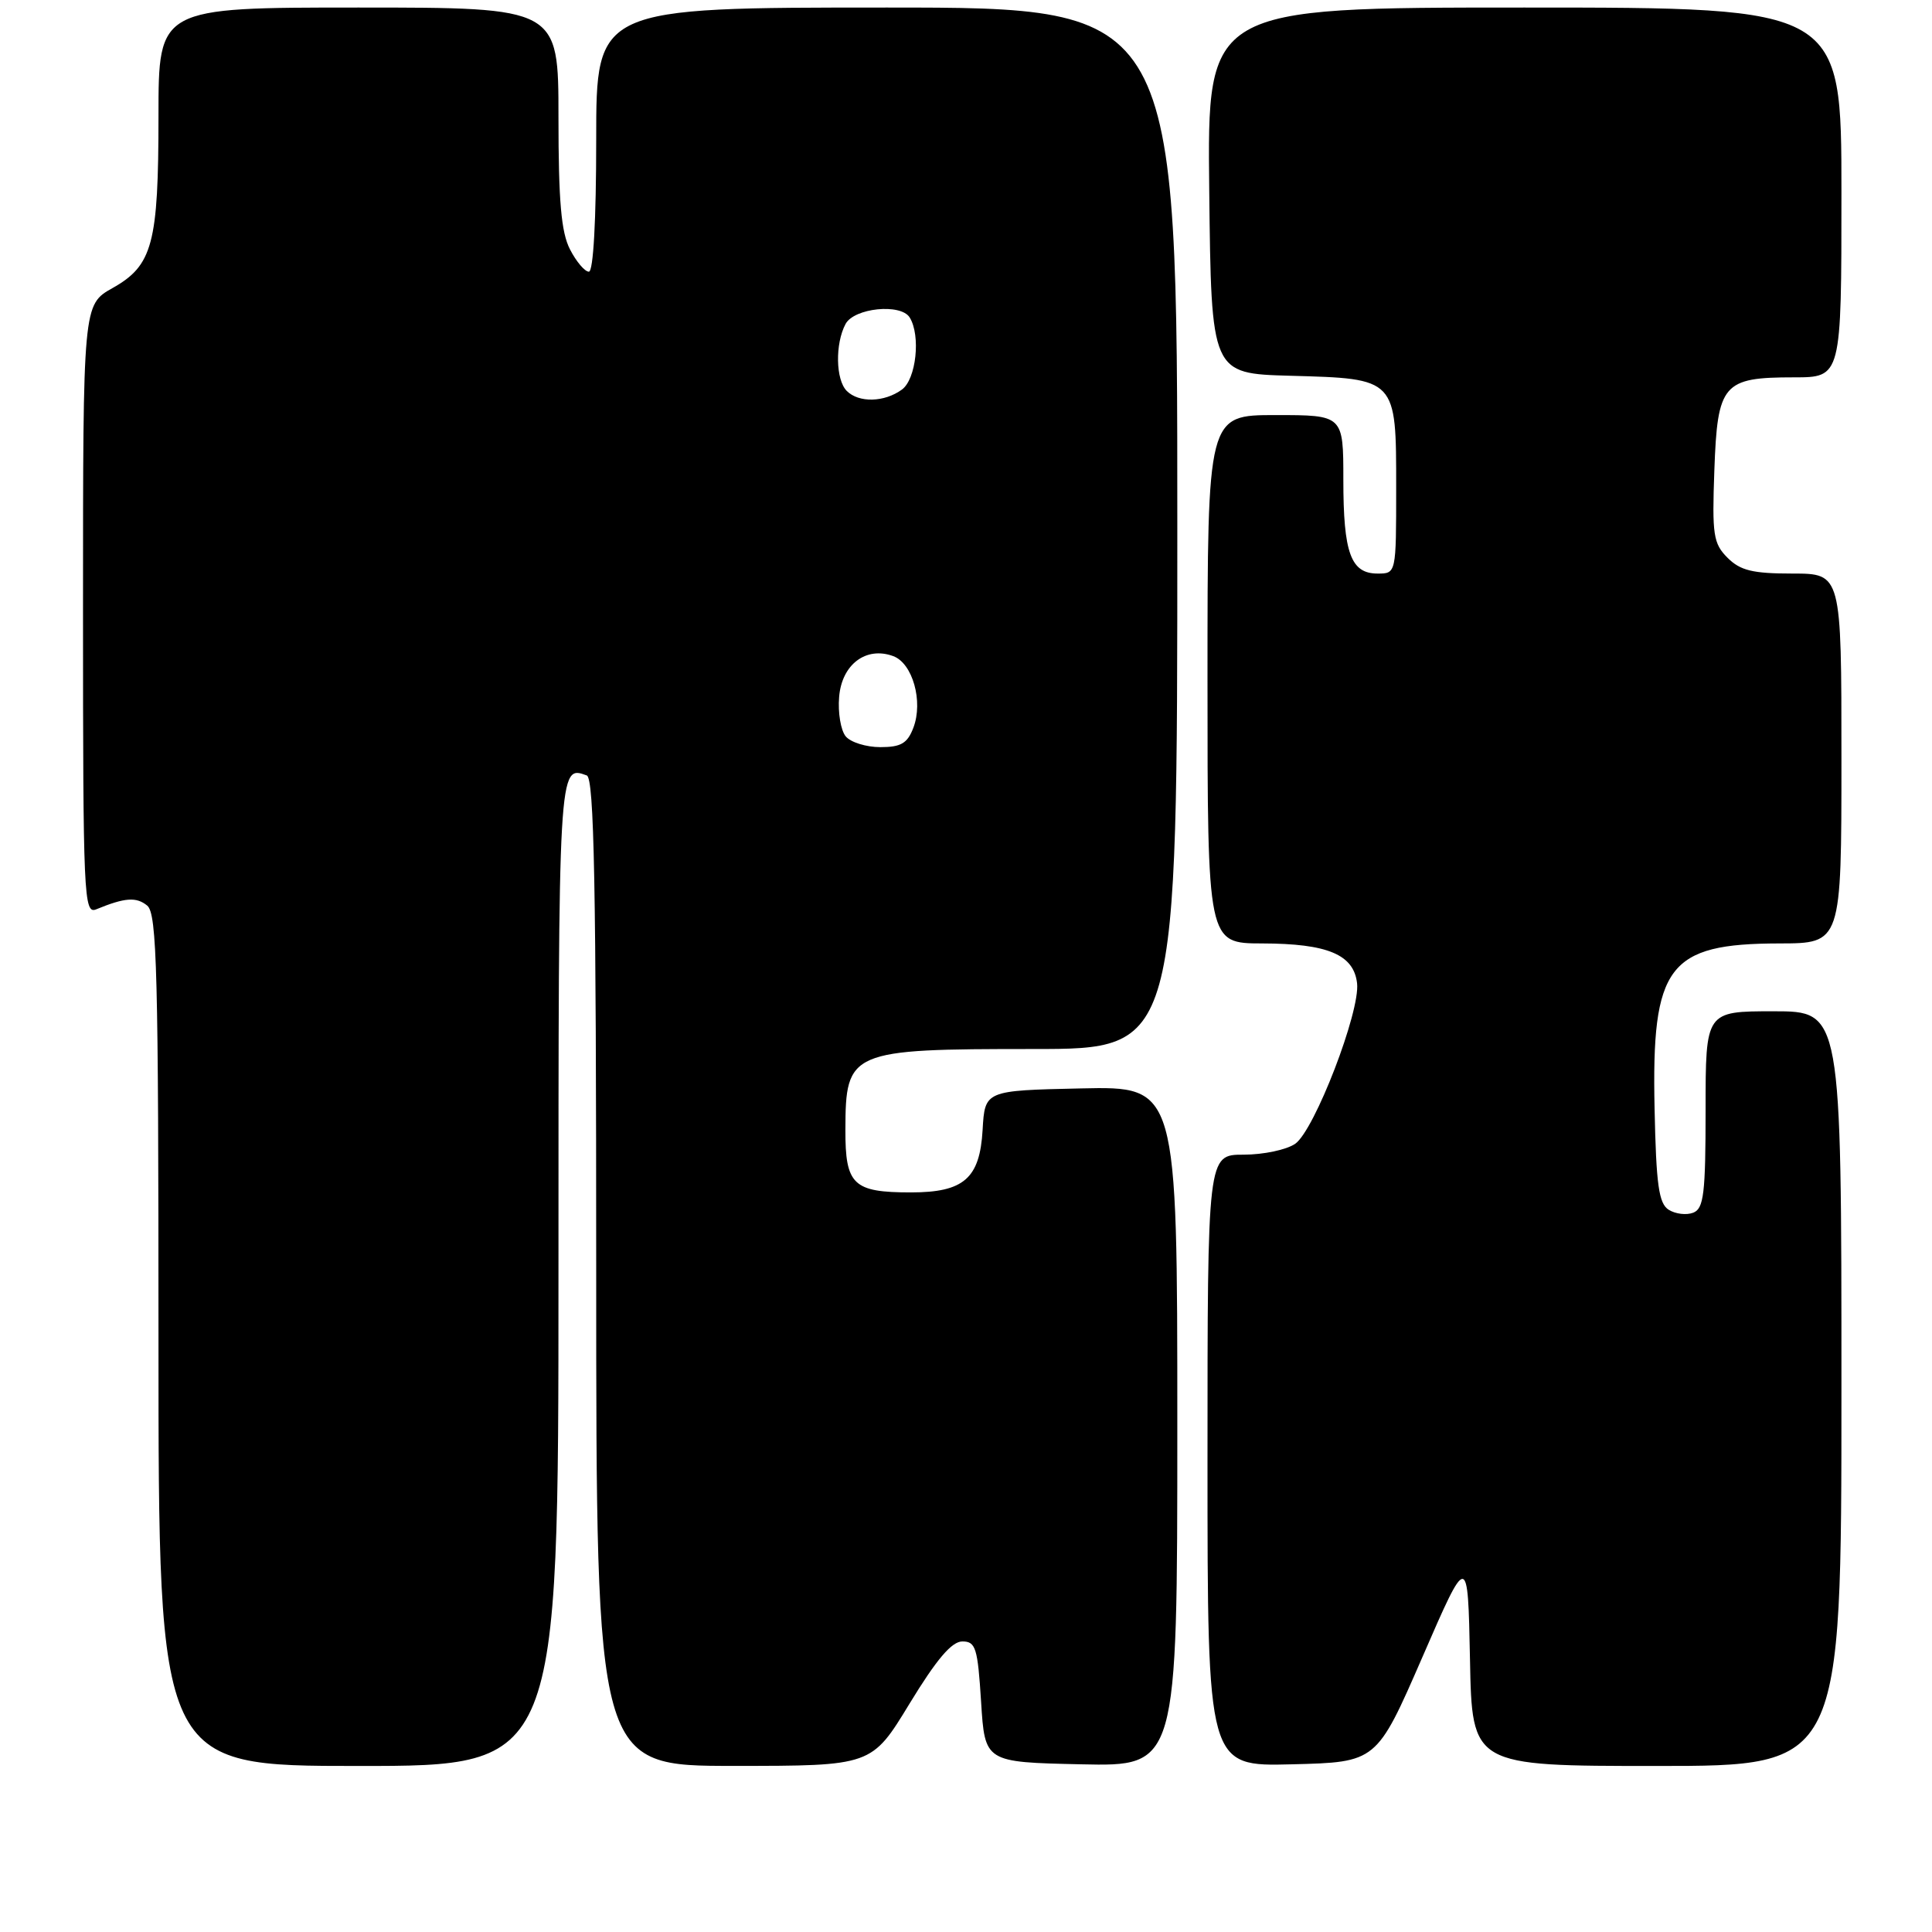 <?xml version="1.0" encoding="UTF-8" standalone="no"?>
<!DOCTYPE svg PUBLIC "-//W3C//DTD SVG 1.1//EN" "http://www.w3.org/Graphics/SVG/1.1/DTD/svg11.dtd" >
<svg xmlns="http://www.w3.org/2000/svg" xmlns:xlink="http://www.w3.org/1999/xlink" version="1.1" viewBox="0 0 256 256">
 <g >
 <path fill="currentColor"
d=" M 74.00 168.58 C 74.00 101.17 73.99 101.37 77.75 102.75 C 78.73 103.12 79.00 117.20 79.00 168.61 C 79.00 234.00 79.00 234.00 97.25 233.99 C 115.50 233.99 115.50 233.99 120.52 225.74 C 124.09 219.88 126.10 217.50 127.52 217.50 C 129.29 217.50 129.55 218.36 130.00 225.50 C 130.50 233.50 130.50 233.50 143.25 233.78 C 156.00 234.06 156.00 234.06 156.00 189.00 C 156.00 143.94 156.00 143.94 143.25 144.22 C 130.50 144.50 130.50 144.50 130.20 149.73 C 129.83 156.15 127.71 158.00 120.71 158.00 C 113.04 158.00 112.00 157.00 112.02 149.71 C 112.04 139.23 112.58 139.00 136.93 139.00 C 156.00 139.00 156.00 139.00 156.00 70.00 C 156.00 1.00 156.00 1.00 117.50 1.00 C 79.00 1.00 79.00 1.00 79.00 18.50 C 79.00 29.19 78.62 36.00 78.03 36.00 C 77.49 36.00 76.36 34.67 75.53 33.05 C 74.36 30.80 74.00 26.64 74.00 15.55 C 74.00 1.00 74.00 1.00 47.50 1.00 C 21.00 1.00 21.00 1.00 21.00 15.35 C 21.00 32.30 20.23 35.18 14.91 38.17 C 11.00 40.37 11.00 40.37 11.00 80.79 C 11.00 118.90 11.10 121.17 12.75 120.49 C 16.56 118.92 18.07 118.82 19.51 120.00 C 20.80 121.08 21.00 128.82 21.00 177.62 C 21.00 234.00 21.00 234.00 47.50 234.00 C 74.00 234.00 74.00 234.00 74.00 168.58 Z  M 188.46 219.61 C 194.50 205.71 194.50 205.71 194.78 219.86 C 195.05 234.00 195.05 234.00 219.53 234.00 C 244.00 234.00 244.00 234.00 244.00 184.00 C 244.00 134.00 244.00 134.00 235.00 134.00 C 226.00 134.00 226.00 134.00 226.00 147.03 C 226.00 158.17 225.76 160.15 224.36 160.69 C 223.46 161.04 222.00 160.86 221.11 160.30 C 219.80 159.47 219.45 157.02 219.24 146.89 C 218.83 127.94 221.02 125.04 235.75 125.01 C 244.00 125.00 244.00 125.00 244.00 100.50 C 244.00 76.00 244.00 76.00 237.50 76.00 C 232.24 76.00 230.60 75.60 228.91 73.91 C 227.02 72.02 226.85 70.88 227.16 62.32 C 227.57 50.84 228.29 50.00 237.69 50.00 C 244.00 50.00 244.00 50.00 244.00 25.50 C 244.00 1.00 244.00 1.00 201.98 1.00 C 159.96 1.00 159.96 1.00 160.23 25.25 C 160.50 49.50 160.50 49.50 170.96 49.79 C 185.09 50.18 185.00 50.08 185.00 64.65 C 185.00 76.00 185.00 76.00 182.54 76.00 C 178.99 76.00 178.00 73.30 178.00 63.57 C 178.00 55.00 178.00 55.00 169.00 55.00 C 160.00 55.00 160.00 55.00 160.00 90.00 C 160.00 125.00 160.00 125.00 167.25 125.01 C 175.92 125.03 179.38 126.48 179.82 130.29 C 180.25 134.03 174.19 149.75 171.63 151.55 C 170.49 152.35 167.41 153.00 164.78 153.00 C 160.00 153.00 160.00 153.00 160.00 193.53 C 160.00 234.07 160.00 234.07 171.21 233.78 C 182.41 233.50 182.41 233.50 188.46 219.61 Z  M 112.06 97.57 C 111.41 96.78 111.01 94.43 111.19 92.34 C 111.54 88.04 114.76 85.61 118.36 86.94 C 120.93 87.89 122.35 92.94 121.03 96.42 C 120.24 98.50 119.39 99.00 116.65 99.00 C 114.78 99.00 112.71 98.36 112.06 97.57 Z  M 112.20 51.80 C 110.73 50.33 110.64 45.55 112.04 42.93 C 113.18 40.80 119.37 40.17 120.54 42.07 C 122.02 44.46 121.40 50.24 119.51 51.62 C 117.18 53.32 113.80 53.40 112.20 51.80 Z "/>
</g>
</svg>